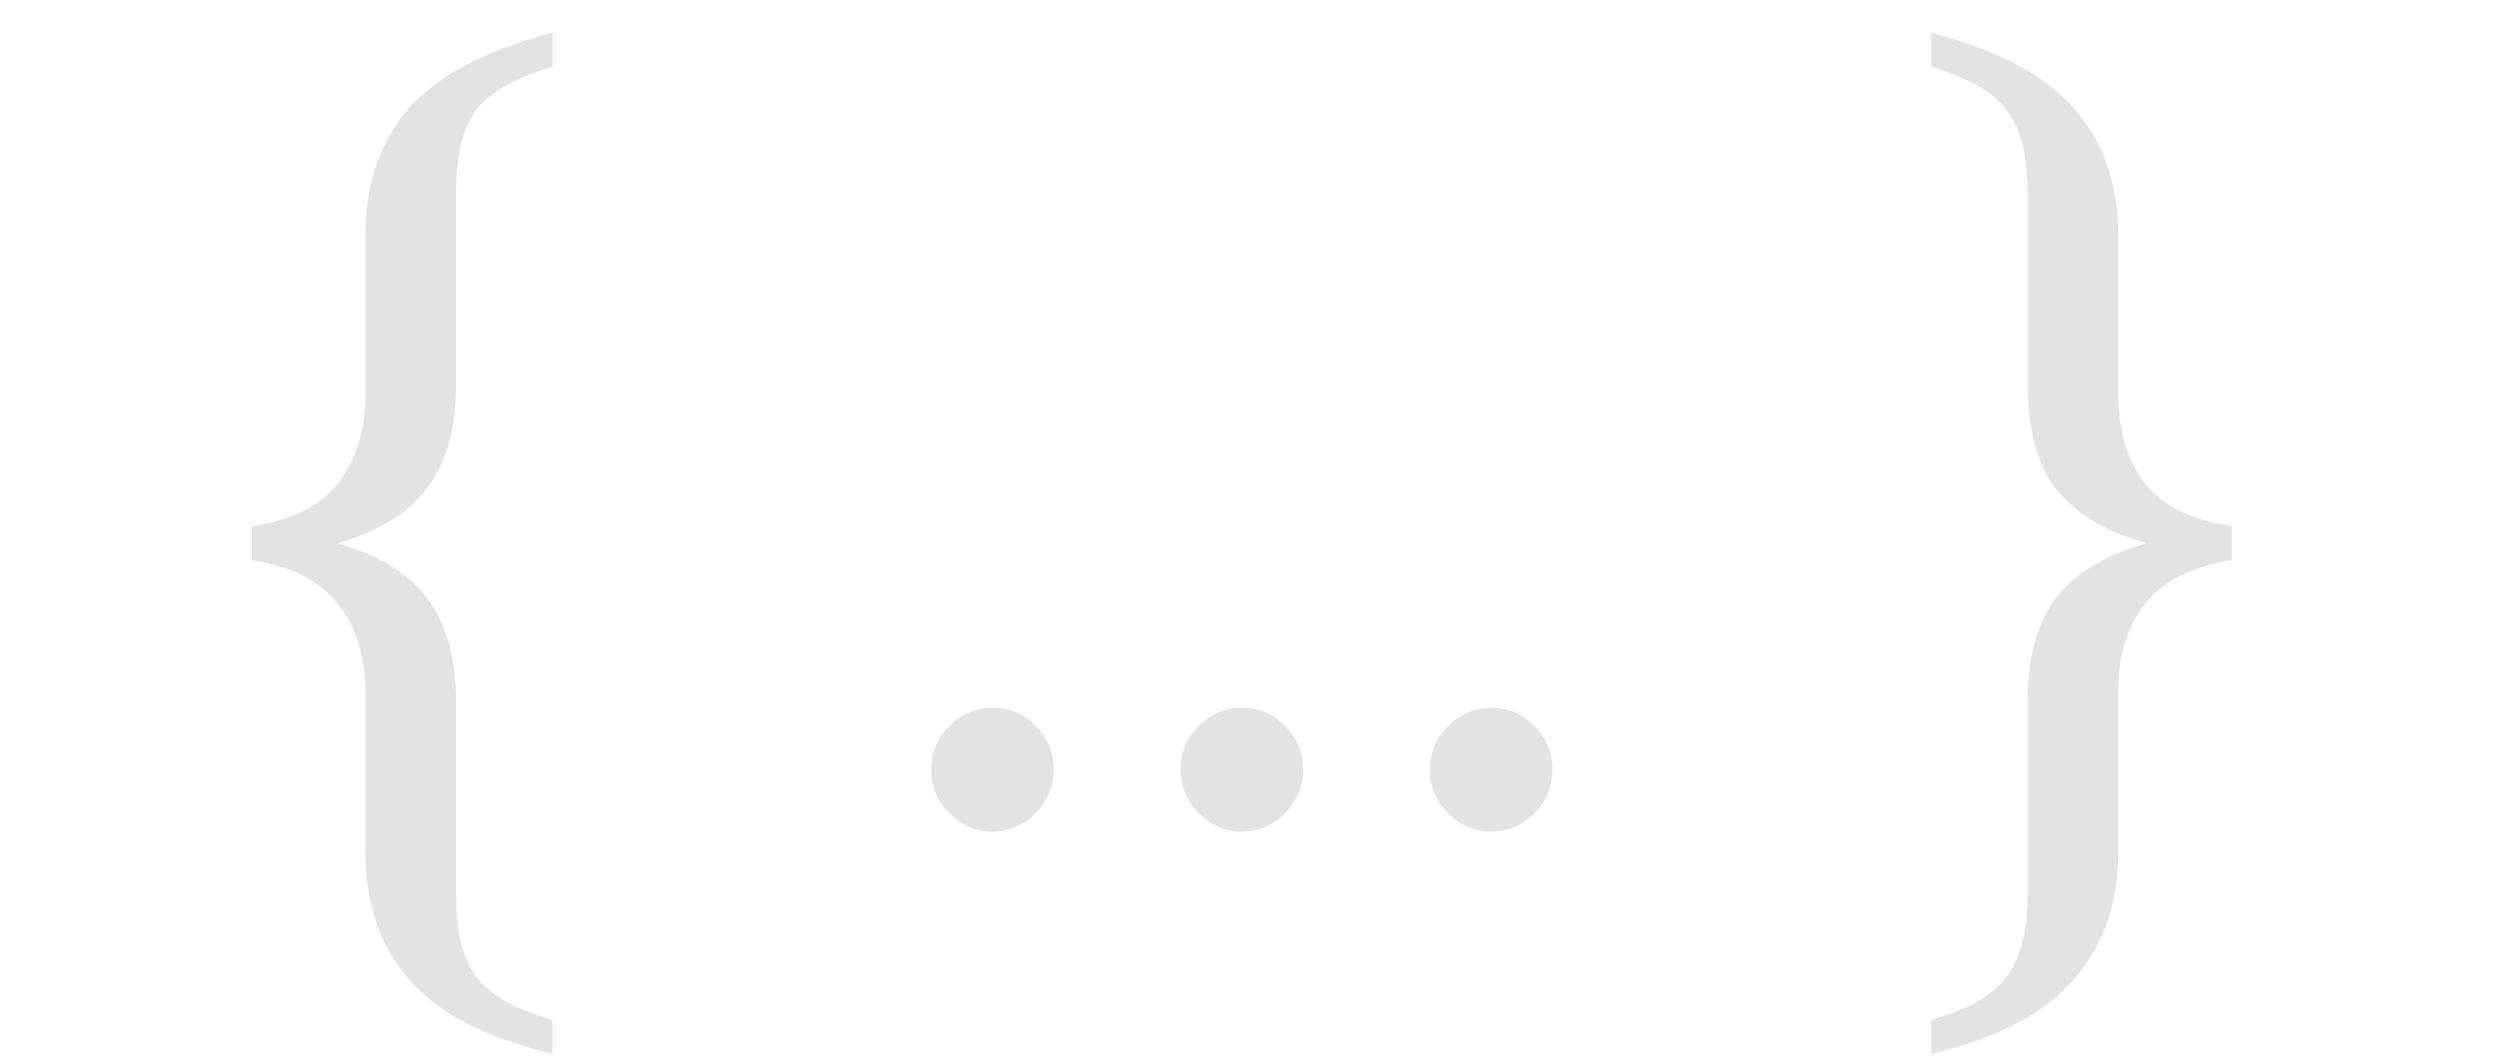 <svg width="47" height="20" viewBox="0 0 57 30" fill="none" xmlns="http://www.w3.org/2000/svg">
<path d="M8.832 29.72C6.955 29.272 5.6 28.568 4.768 27.608C3.957 26.669 3.552 25.453 3.552 23.96V19.48C3.552 18.499 3.296 17.688 2.784 17.048C2.293 16.387 1.483 15.971 0.352 15.8V14.84C1.483 14.669 2.293 14.264 2.784 13.624C3.296 12.963 3.552 12.141 3.552 11.16V6.68C3.552 5.208 3.957 4.003 4.768 3.064C5.6 2.125 6.955 1.411 8.832 0.92V1.88C7.765 2.2 7.04 2.616 6.656 3.128C6.293 3.64 6.112 4.397 6.112 5.4V10.84C6.112 12.099 5.835 13.08 5.28 13.784C4.747 14.488 3.904 15 2.752 15.32C3.904 15.64 4.747 16.152 5.28 16.856C5.835 17.56 6.112 18.541 6.112 19.8V25.24C6.112 26.243 6.293 27 6.656 27.512C7.04 28.045 7.765 28.461 8.832 28.76V29.72ZM21.239 23.448C20.769 23.448 20.364 23.277 20.023 22.936C19.681 22.595 19.511 22.179 19.511 21.688C19.511 21.219 19.681 20.813 20.023 20.472C20.364 20.131 20.769 19.96 21.239 19.96C21.729 19.96 22.135 20.131 22.455 20.472C22.796 20.813 22.967 21.219 22.967 21.688C22.967 22.179 22.796 22.595 22.455 22.936C22.113 23.277 21.708 23.448 21.239 23.448ZM28.27 23.448C27.801 23.448 27.395 23.277 27.054 22.936C26.713 22.595 26.542 22.179 26.542 21.688C26.542 21.219 26.713 20.813 27.054 20.472C27.395 20.131 27.801 19.96 28.27 19.96C28.761 19.96 29.166 20.131 29.486 20.472C29.827 20.813 29.998 21.219 29.998 21.688C29.998 22.179 29.827 22.595 29.486 22.936C29.145 23.277 28.739 23.448 28.27 23.448ZM35.301 23.448C34.832 23.448 34.427 23.277 34.085 22.936C33.744 22.595 33.573 22.179 33.573 21.688C33.573 21.219 33.744 20.813 34.085 20.472C34.427 20.131 34.832 19.96 35.301 19.96C35.792 19.96 36.197 20.131 36.517 20.472C36.859 20.813 37.029 21.219 37.029 21.688C37.029 22.179 36.859 22.595 36.517 22.936C36.176 23.277 35.771 23.448 35.301 23.448ZM47.709 28.76C48.775 28.461 49.49 28.045 49.852 27.512C50.236 27 50.428 26.243 50.428 25.24V19.8C50.428 18.541 50.695 17.56 51.228 16.856C51.783 16.152 52.636 15.64 53.788 15.32C52.636 15 51.783 14.488 51.228 13.784C50.695 13.08 50.428 12.099 50.428 10.84V5.4C50.428 4.397 50.236 3.64 49.852 3.128C49.49 2.616 48.775 2.2 47.709 1.88V0.92C49.586 1.411 50.93 2.125 51.74 3.064C52.572 4.003 52.989 5.208 52.989 6.68V11.16C52.989 12.141 53.234 12.963 53.724 13.624C54.236 14.264 55.058 14.669 56.188 14.84V15.8C55.058 15.971 54.236 16.387 53.724 17.048C53.234 17.688 52.989 18.499 52.989 19.48V23.96C52.989 25.453 52.572 26.669 51.74 27.608C50.93 28.568 49.586 29.272 47.709 29.72V28.76Z" fill="#E3E3E3"/>
</svg>
